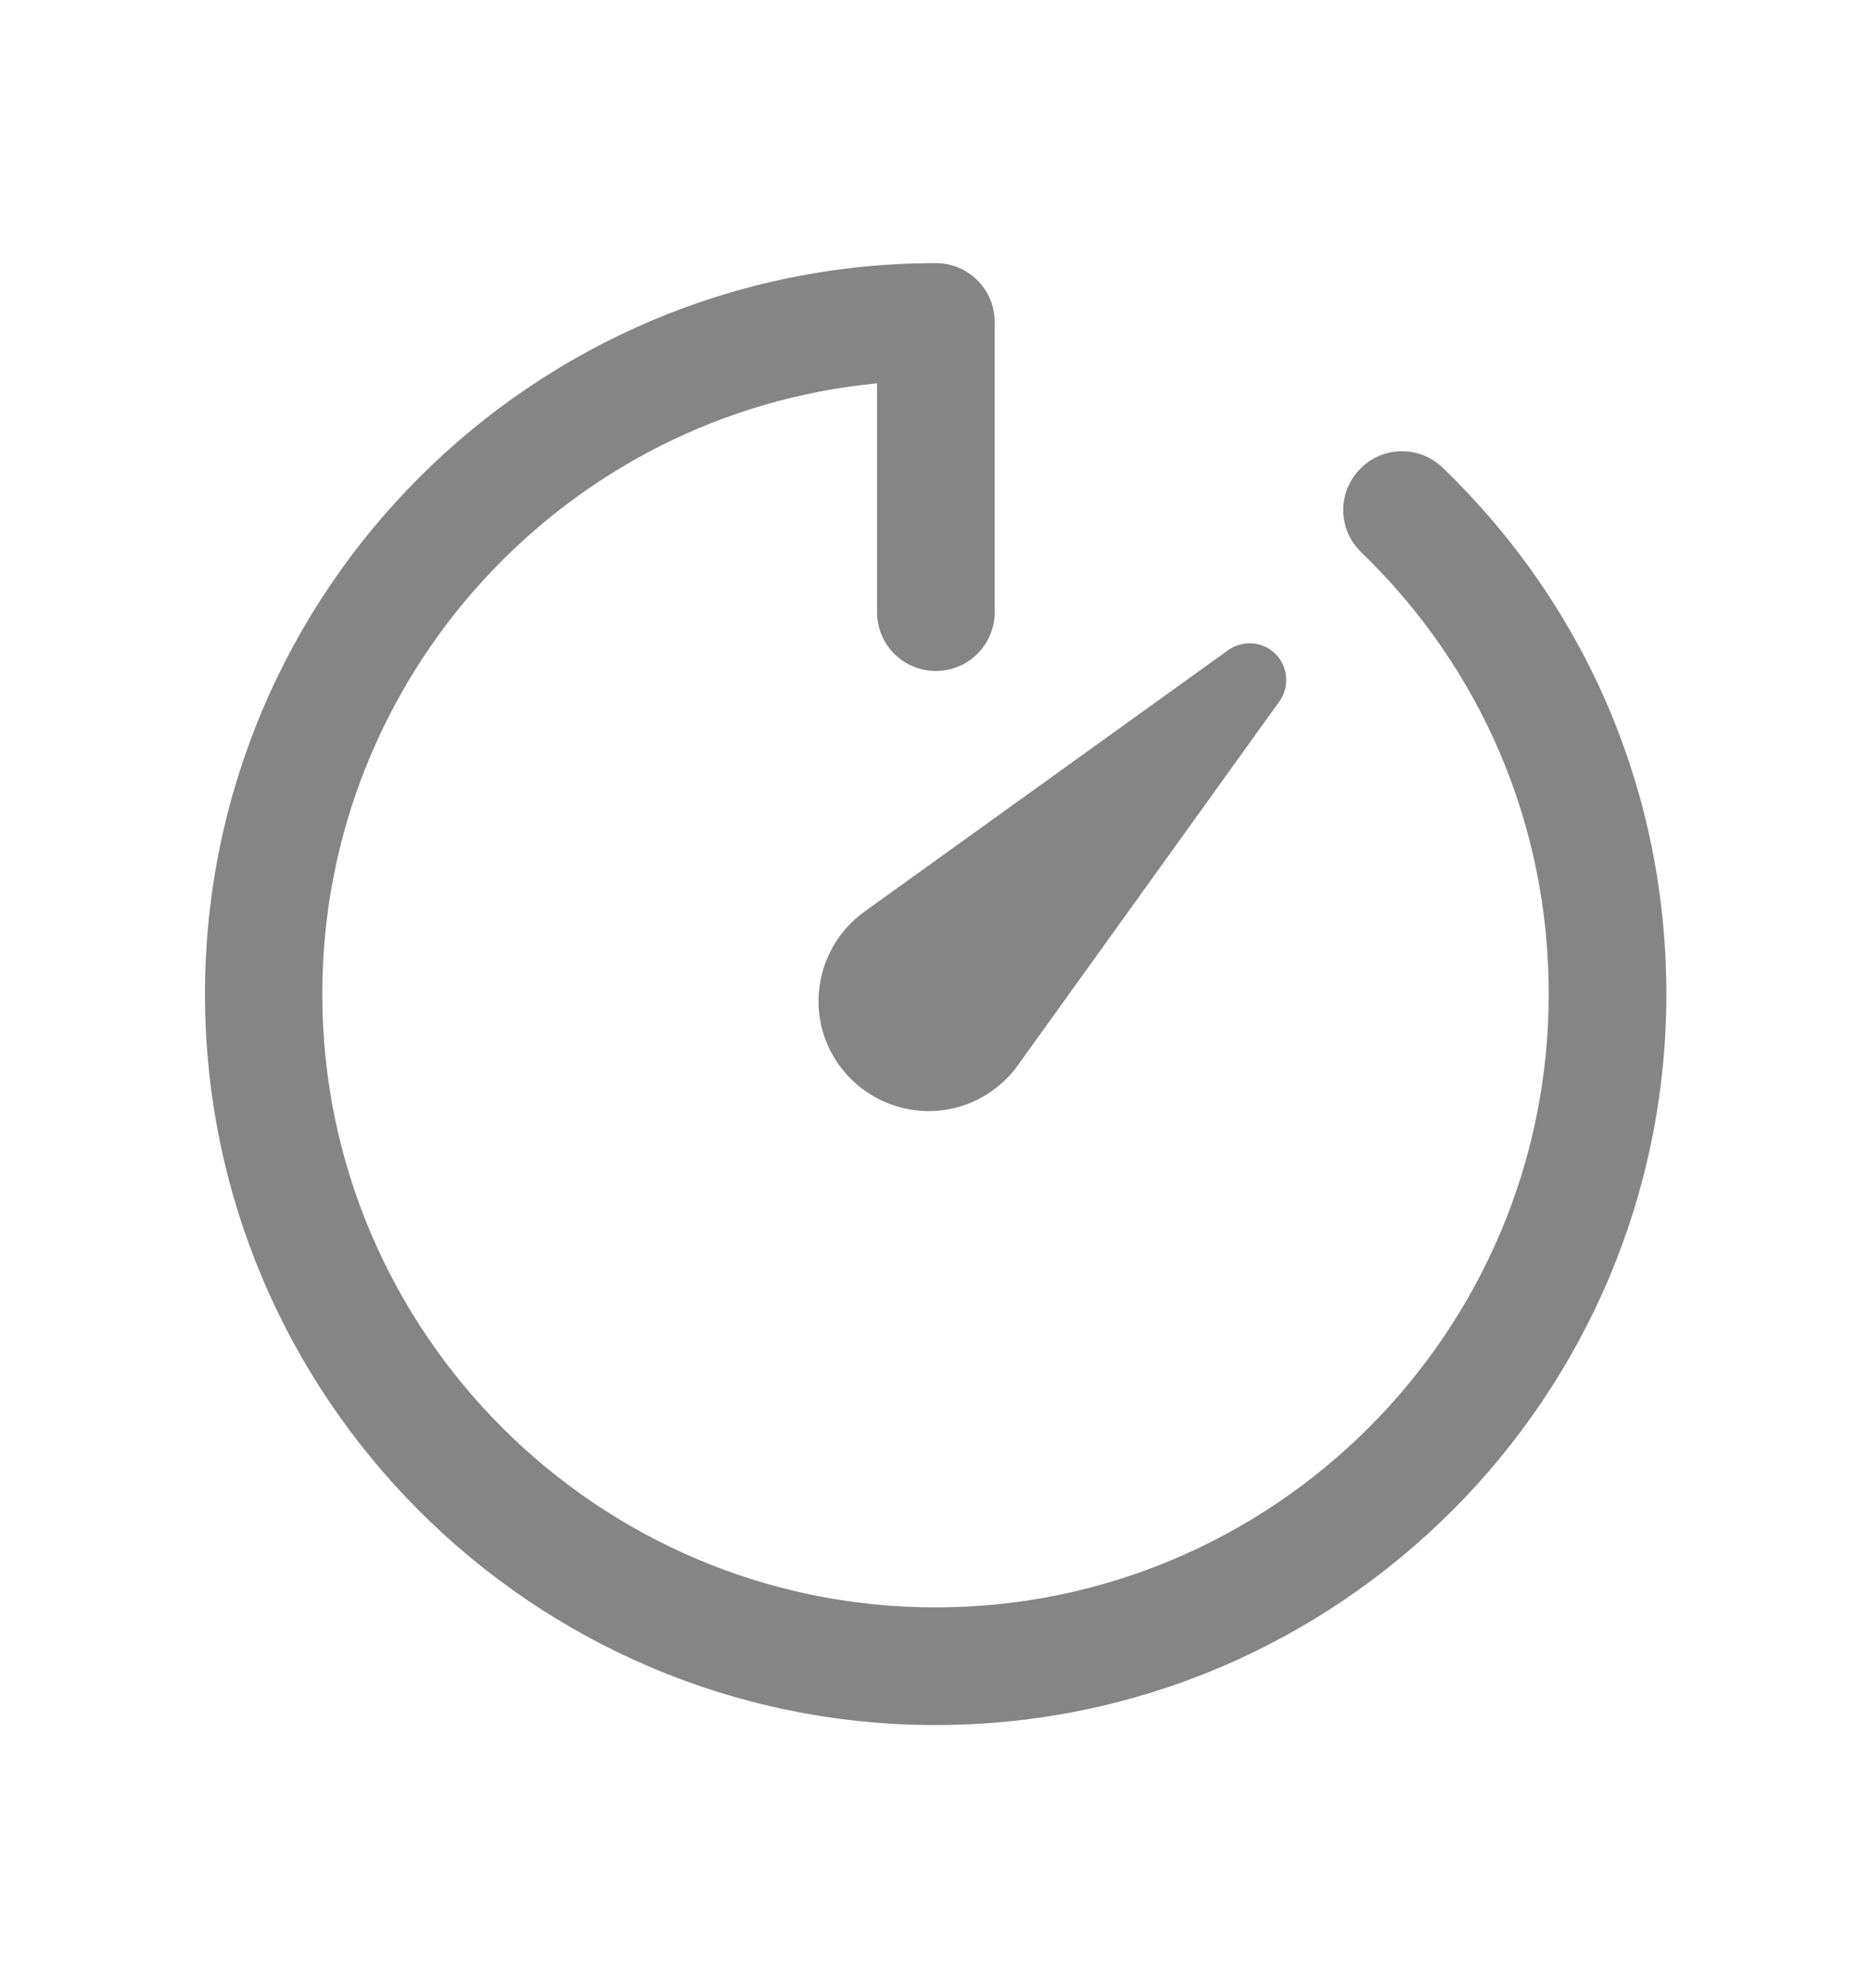 <svg width="16" height="17" viewBox="0 0 16 17" fill="none" xmlns="http://www.w3.org/2000/svg">
<path d="M8 14.75C11.447 14.75 14.25 11.947 14.25 8.5C14.25 6.787 13.572 5.191 12.338 4C12.137 3.806 11.819 3.812 11.628 4.013C11.434 4.213 11.441 4.531 11.641 4.722C12.675 5.722 13.244 7.062 13.244 8.5C13.244 11.391 10.891 13.744 8 13.744C5.109 13.744 2.756 11.391 2.756 8.5C2.756 5.778 4.841 3.531 7.5 3.278V5.234C7.5 5.513 7.725 5.737 8.003 5.737C8.281 5.737 8.506 5.513 8.506 5.234V2.753C8.506 2.475 8.281 2.25 8.003 2.25C4.556 2.25 1.753 5.053 1.753 8.5C1.753 11.947 4.553 14.75 8 14.75Z" fill="#858585"/>
<path d="M10.503 5.559L7.394 7.794C6.972 8.097 6.872 8.684 7.175 9.106C7.478 9.528 8.066 9.628 8.487 9.325C8.575 9.262 8.65 9.187 8.706 9.106L10.941 5.997C11.041 5.856 11.009 5.659 10.869 5.559C10.756 5.478 10.609 5.484 10.503 5.559Z" fill="#858585"/>
</svg>
